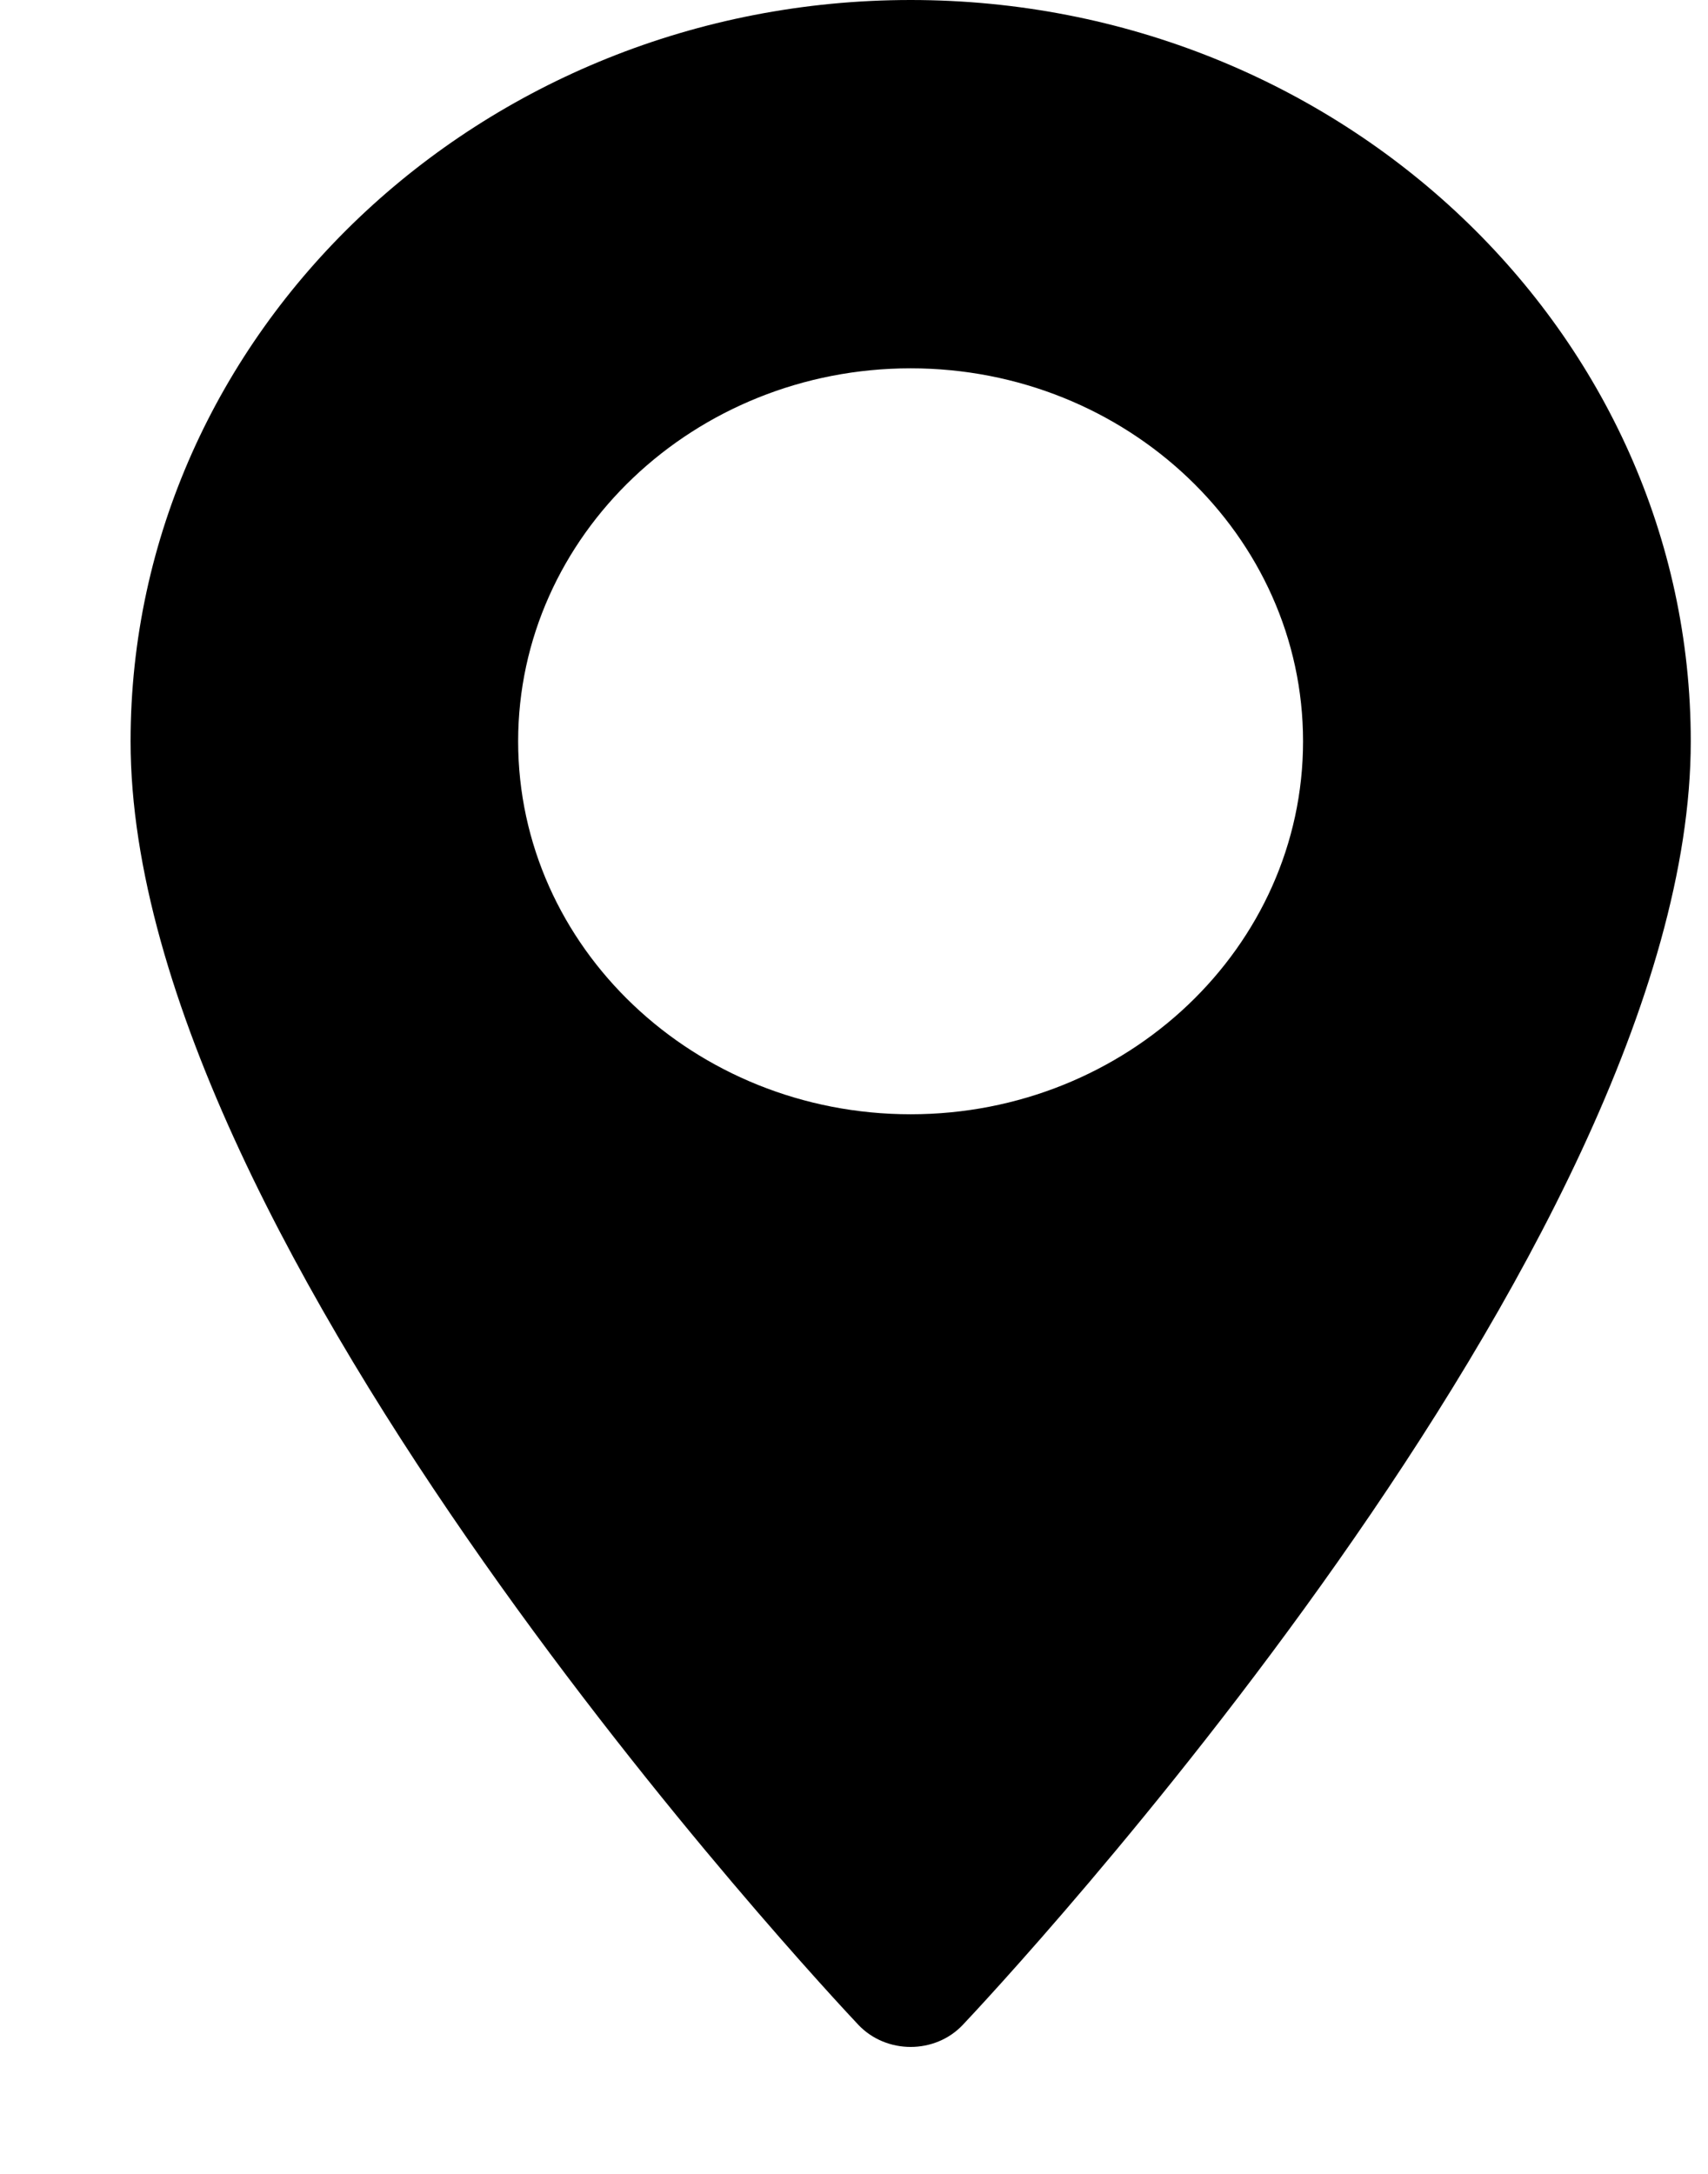 <svg width="11" height="14" viewBox="0 0 11 14" fill="none" xmlns="http://www.w3.org/2000/svg">
<path d="M5.865 0C3.095 0 0.841 2.142 0.841 4.774C0.841 8.041 5.337 12.837 5.528 13.04C5.708 13.23 6.022 13.23 6.201 13.04C6.393 12.837 10.889 8.041 10.889 4.774C10.889 2.142 8.635 0 5.865 0ZM5.865 7.176C4.471 7.176 3.337 6.099 3.337 4.774C3.337 3.45 4.471 2.372 5.865 2.372C7.258 2.372 8.392 3.45 8.392 4.774C8.392 6.099 7.258 7.176 5.865 7.176Z" fill="black"/>
</svg>
